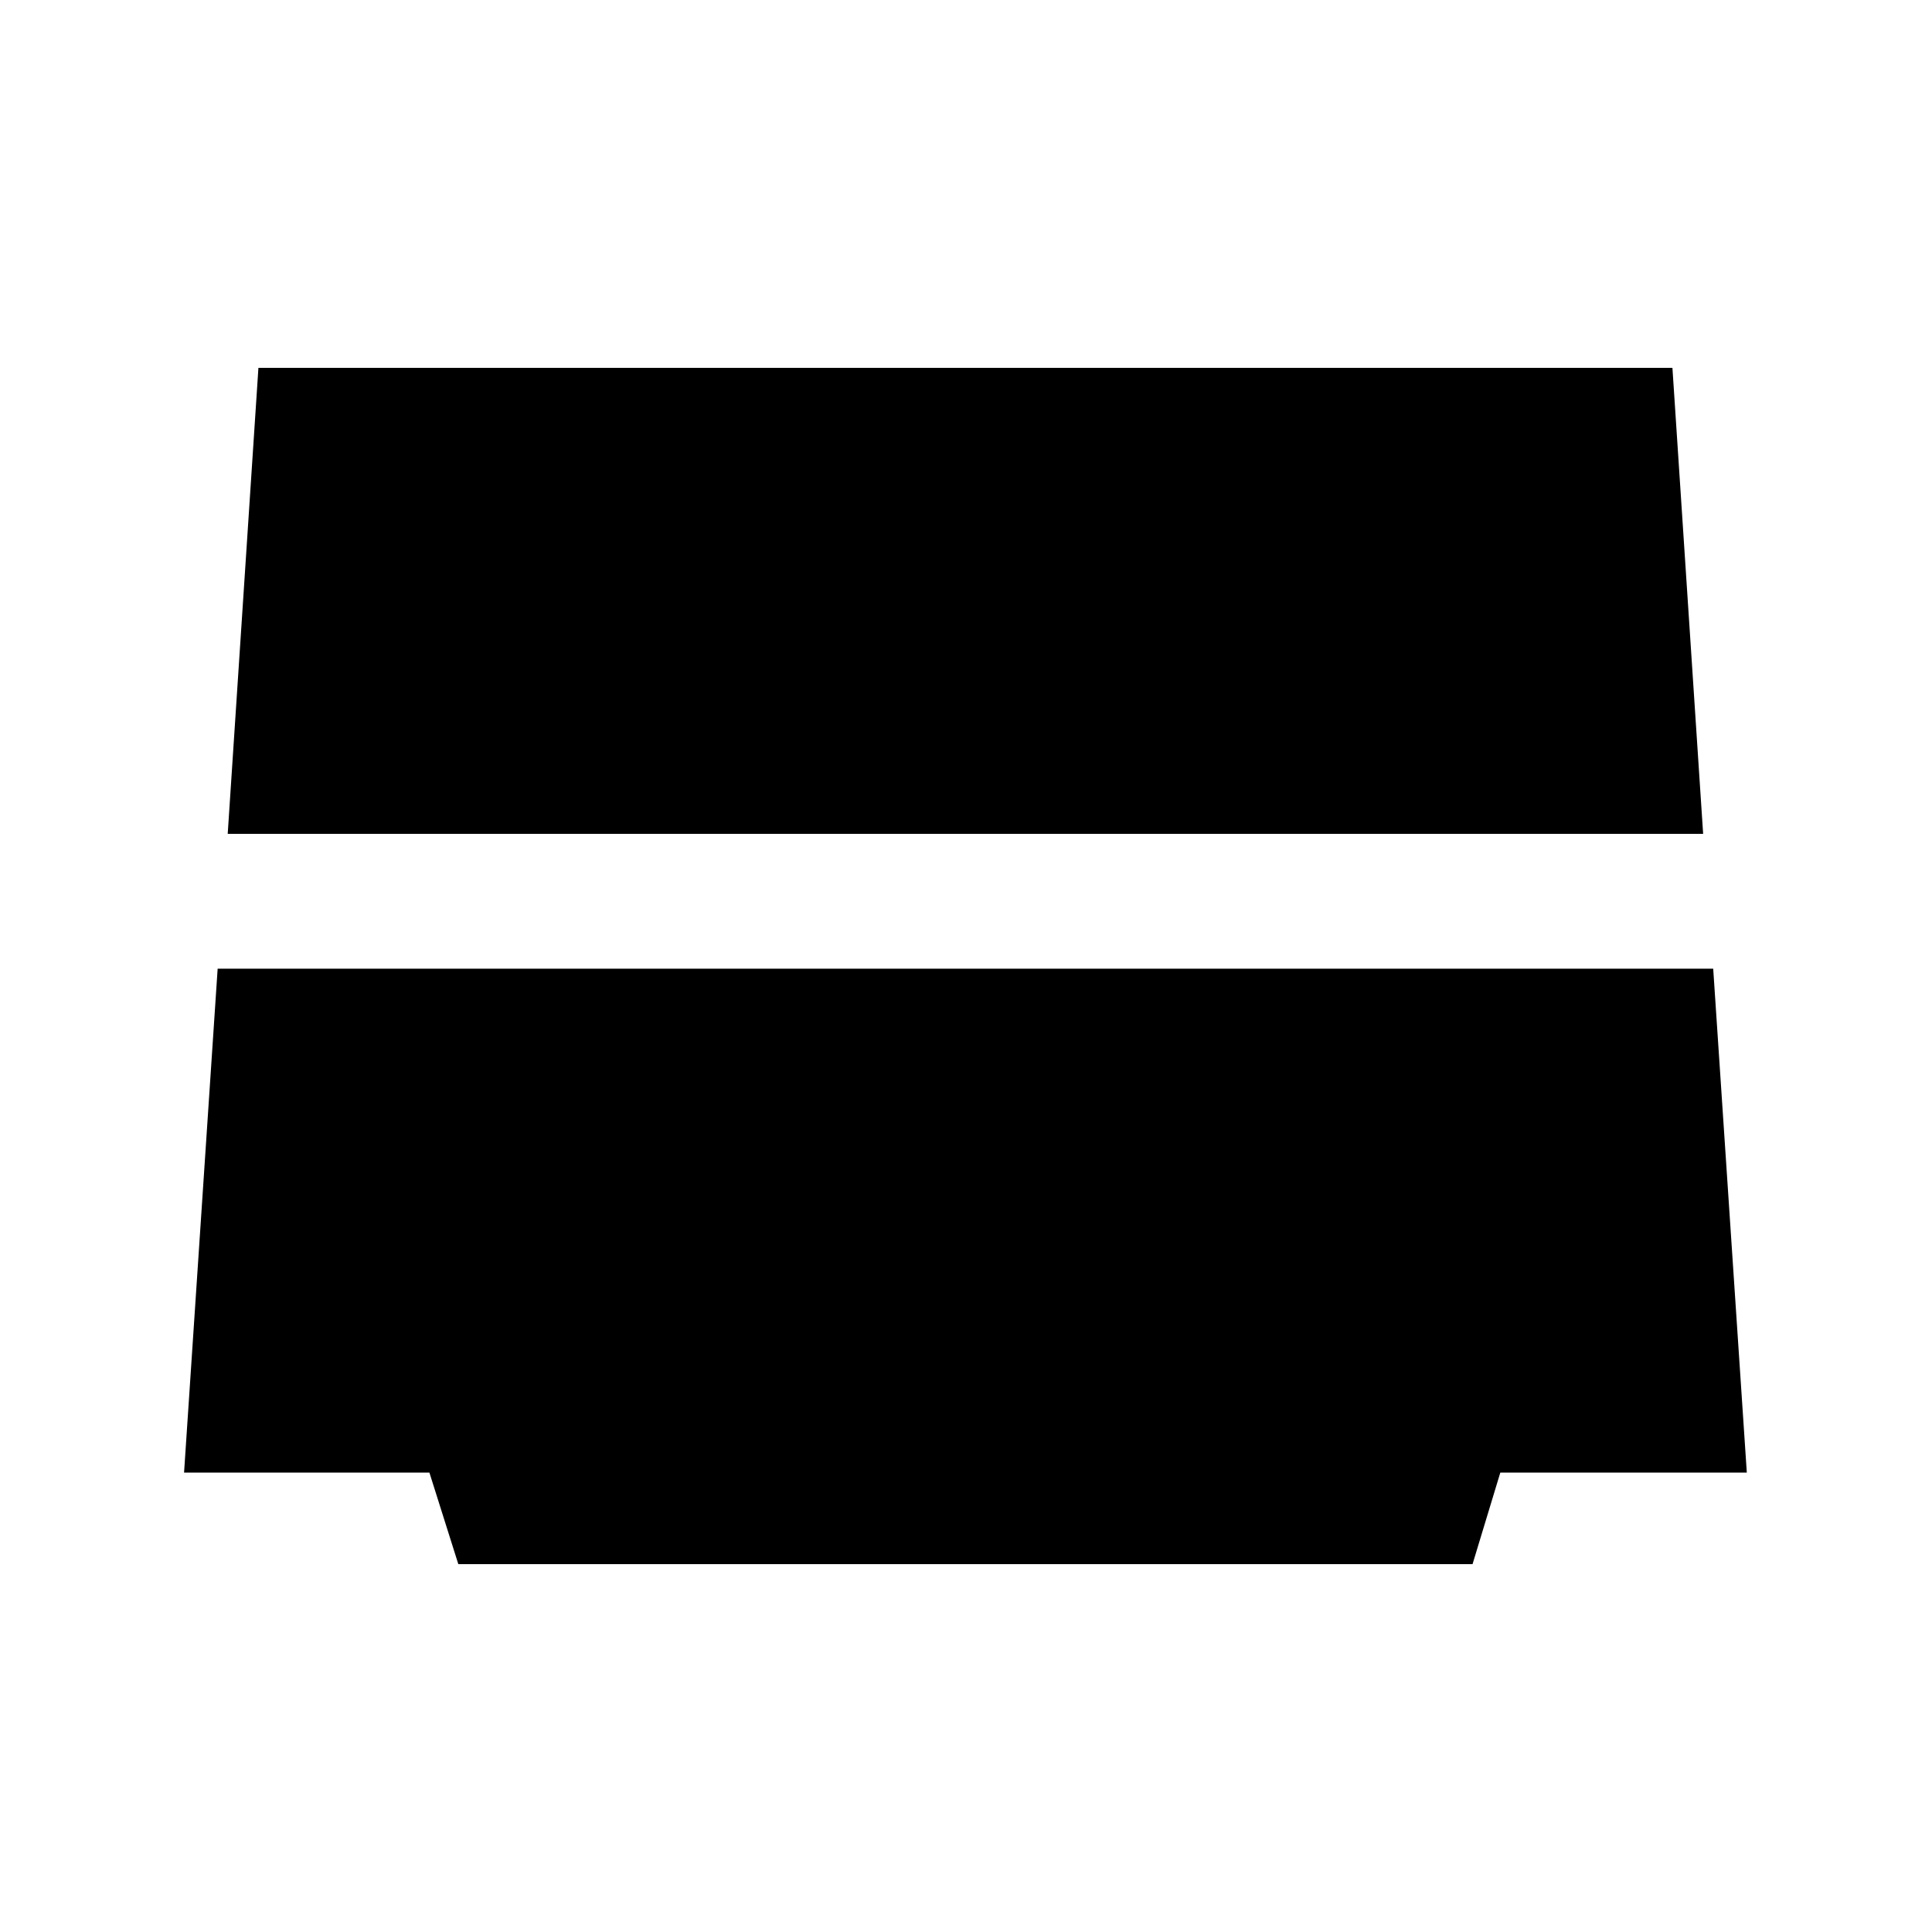 <svg xmlns="http://www.w3.org/2000/svg" height="20" viewBox="0 -960 960 960" width="20"><path d="m113.15-545.67 15.26-231.55h702.61l15.26 231.55H113.15Zm114.59 362.89-14.37-45.5H91.46l16.69-250.39h743.13l16.7 250.39H745.5l-13.8 45.5H227.74Z"/></svg>